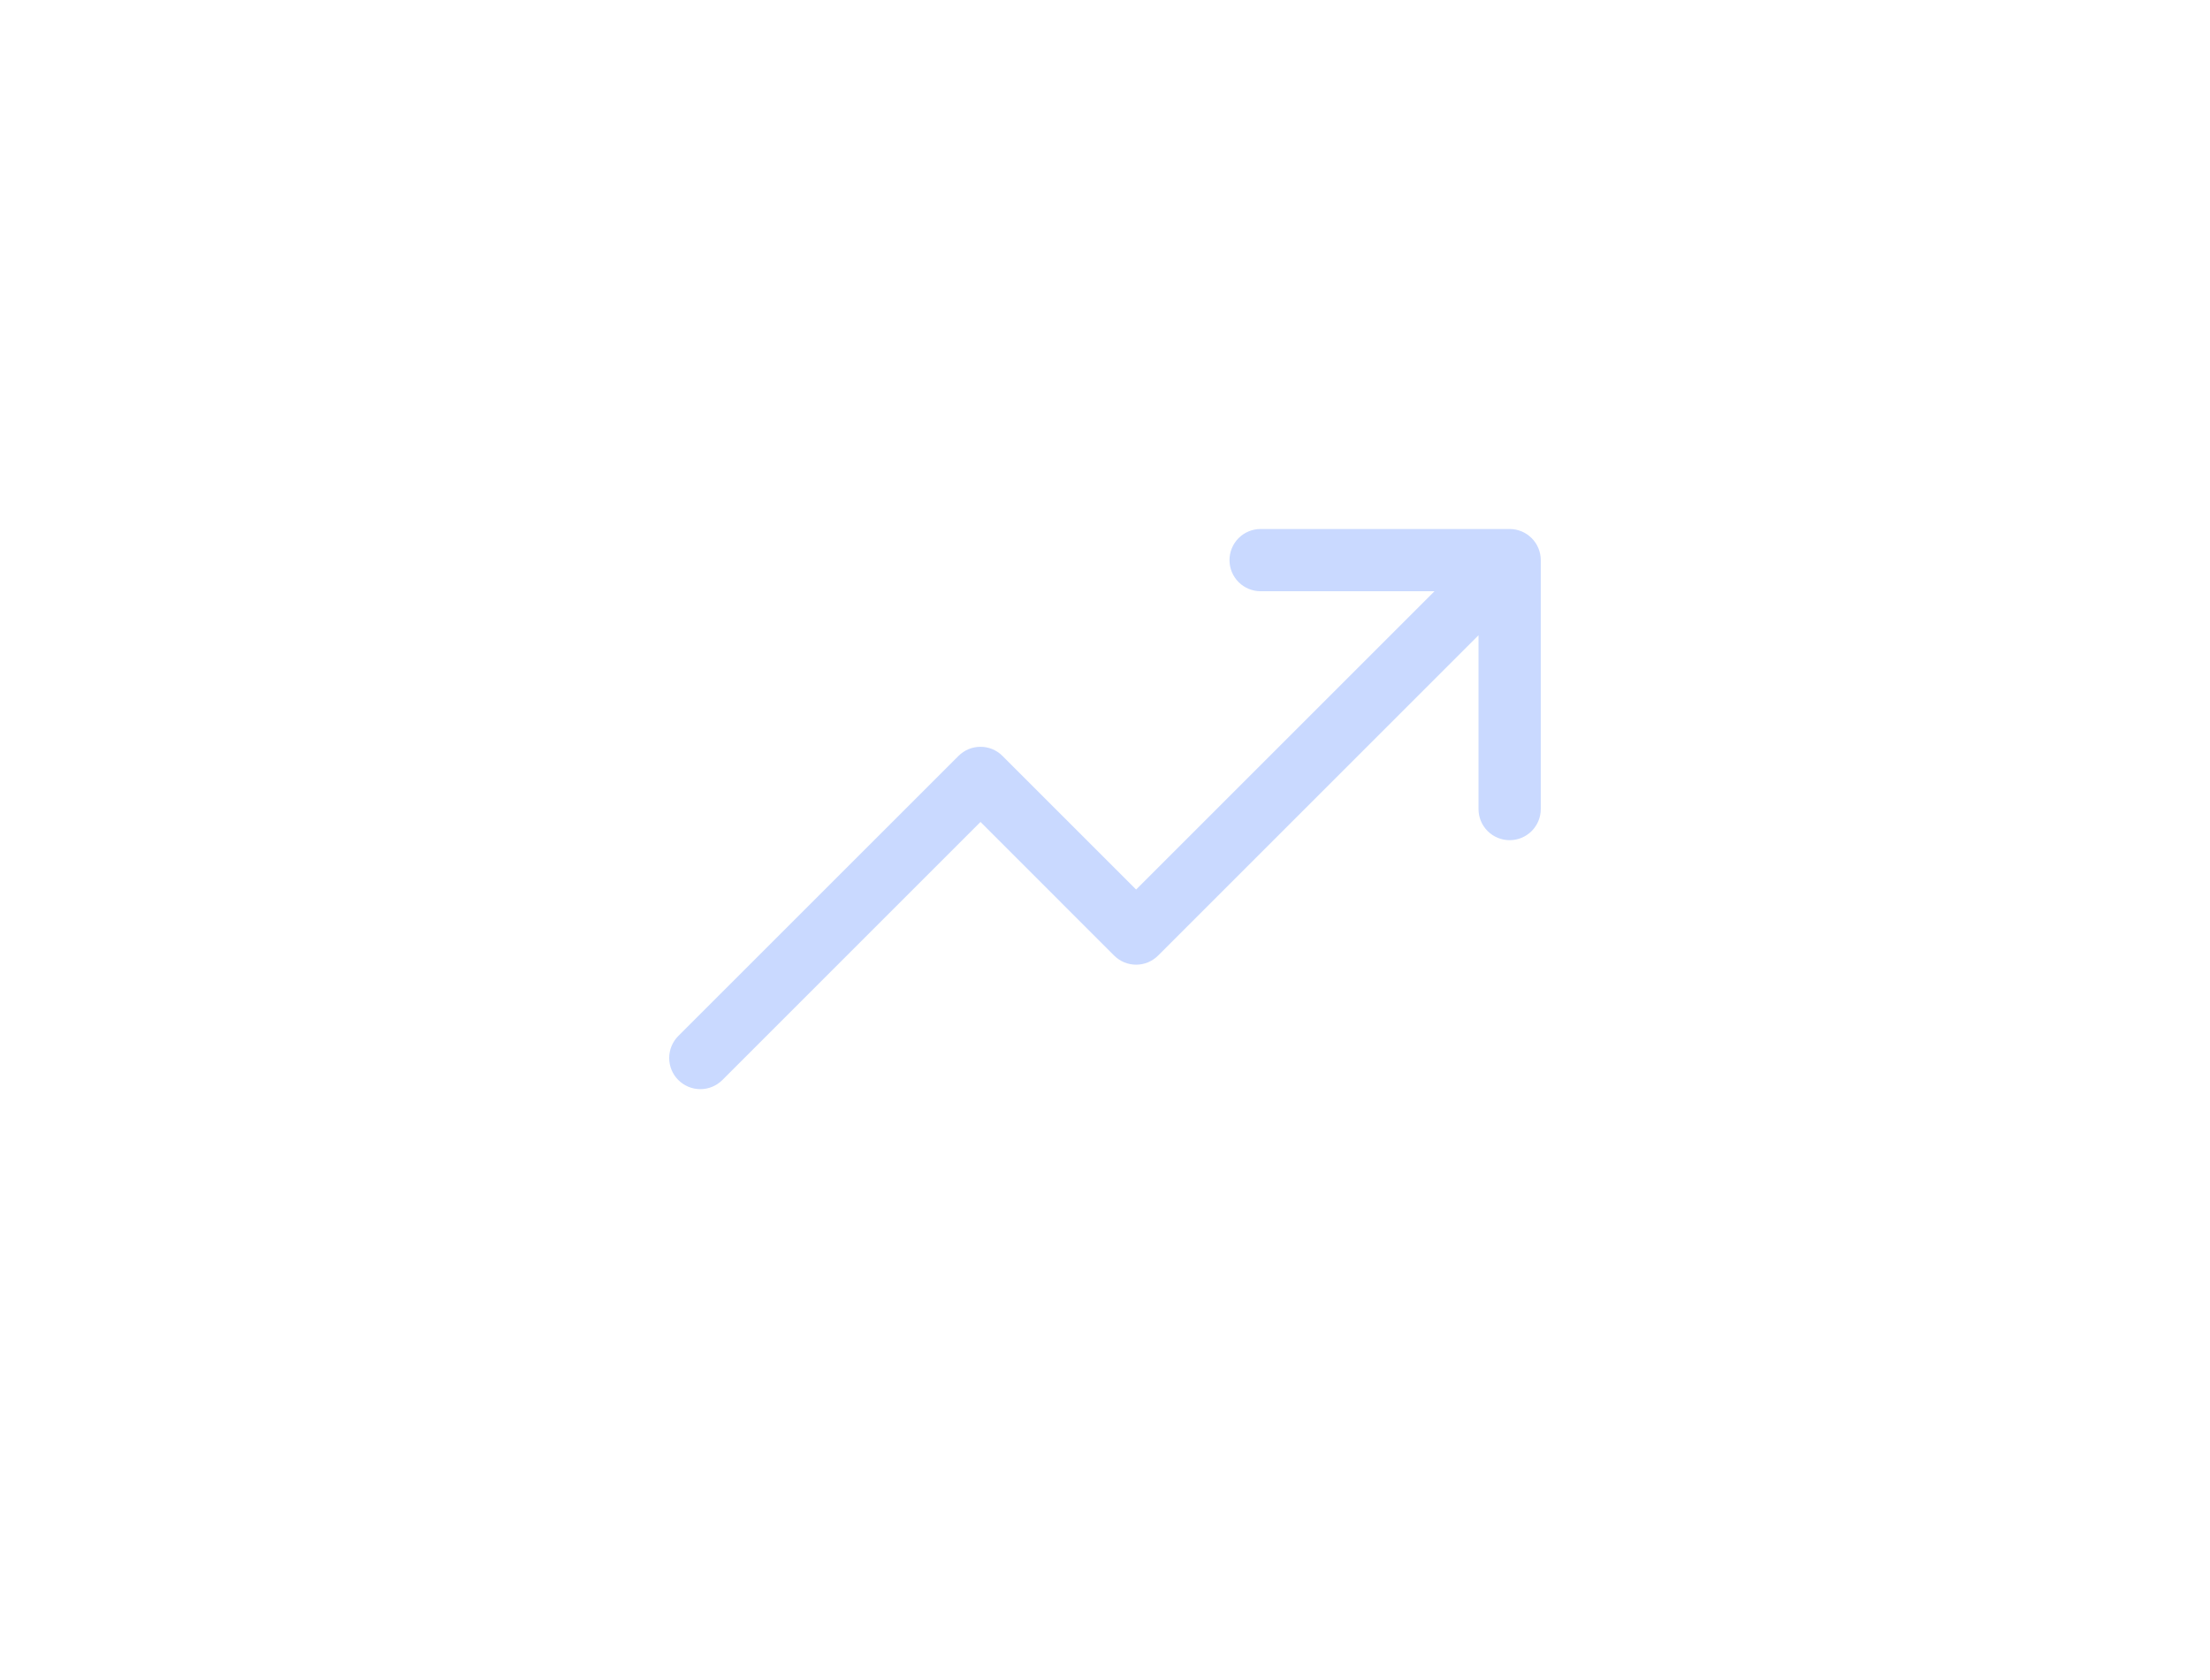 <svg width="71" height="54" viewBox="0 0 71 54" fill="none" xmlns="http://www.w3.org/2000/svg">
<path d="M49.5 18V26C49.5 26.265 49.394 26.52 49.207 26.707C49.019 26.895 48.765 27 48.5 27C48.234 27 47.98 26.895 47.792 26.707C47.605 26.52 47.5 26.265 47.5 26V20.414L37.207 30.707C37.114 30.8 37.004 30.874 36.883 30.925C36.761 30.975 36.631 31.001 36.5 31.001C36.368 31.001 36.238 30.975 36.117 30.925C35.995 30.874 35.885 30.8 35.792 30.707L31.5 26.414L23.207 34.708C23.019 34.895 22.765 35.001 22.5 35.001C22.234 35.001 21.98 34.895 21.792 34.708C21.604 34.52 21.499 34.265 21.499 34C21.499 33.735 21.604 33.48 21.792 33.292L30.792 24.293C30.885 24.2 30.995 24.126 31.117 24.075C31.238 24.025 31.368 23.999 31.5 23.999C31.631 23.999 31.761 24.025 31.883 24.075C32.004 24.126 32.114 24.2 32.207 24.293L36.5 28.586L46.086 19H40.5C40.234 19 39.98 18.895 39.792 18.707C39.605 18.52 39.5 18.265 39.5 18C39.5 17.735 39.605 17.48 39.792 17.293C39.98 17.105 40.234 17 40.5 17H48.5C48.765 17 49.019 17.105 49.207 17.293C49.394 17.48 49.5 17.735 49.5 18Z" fill="#C9D9FF"/>
</svg>
